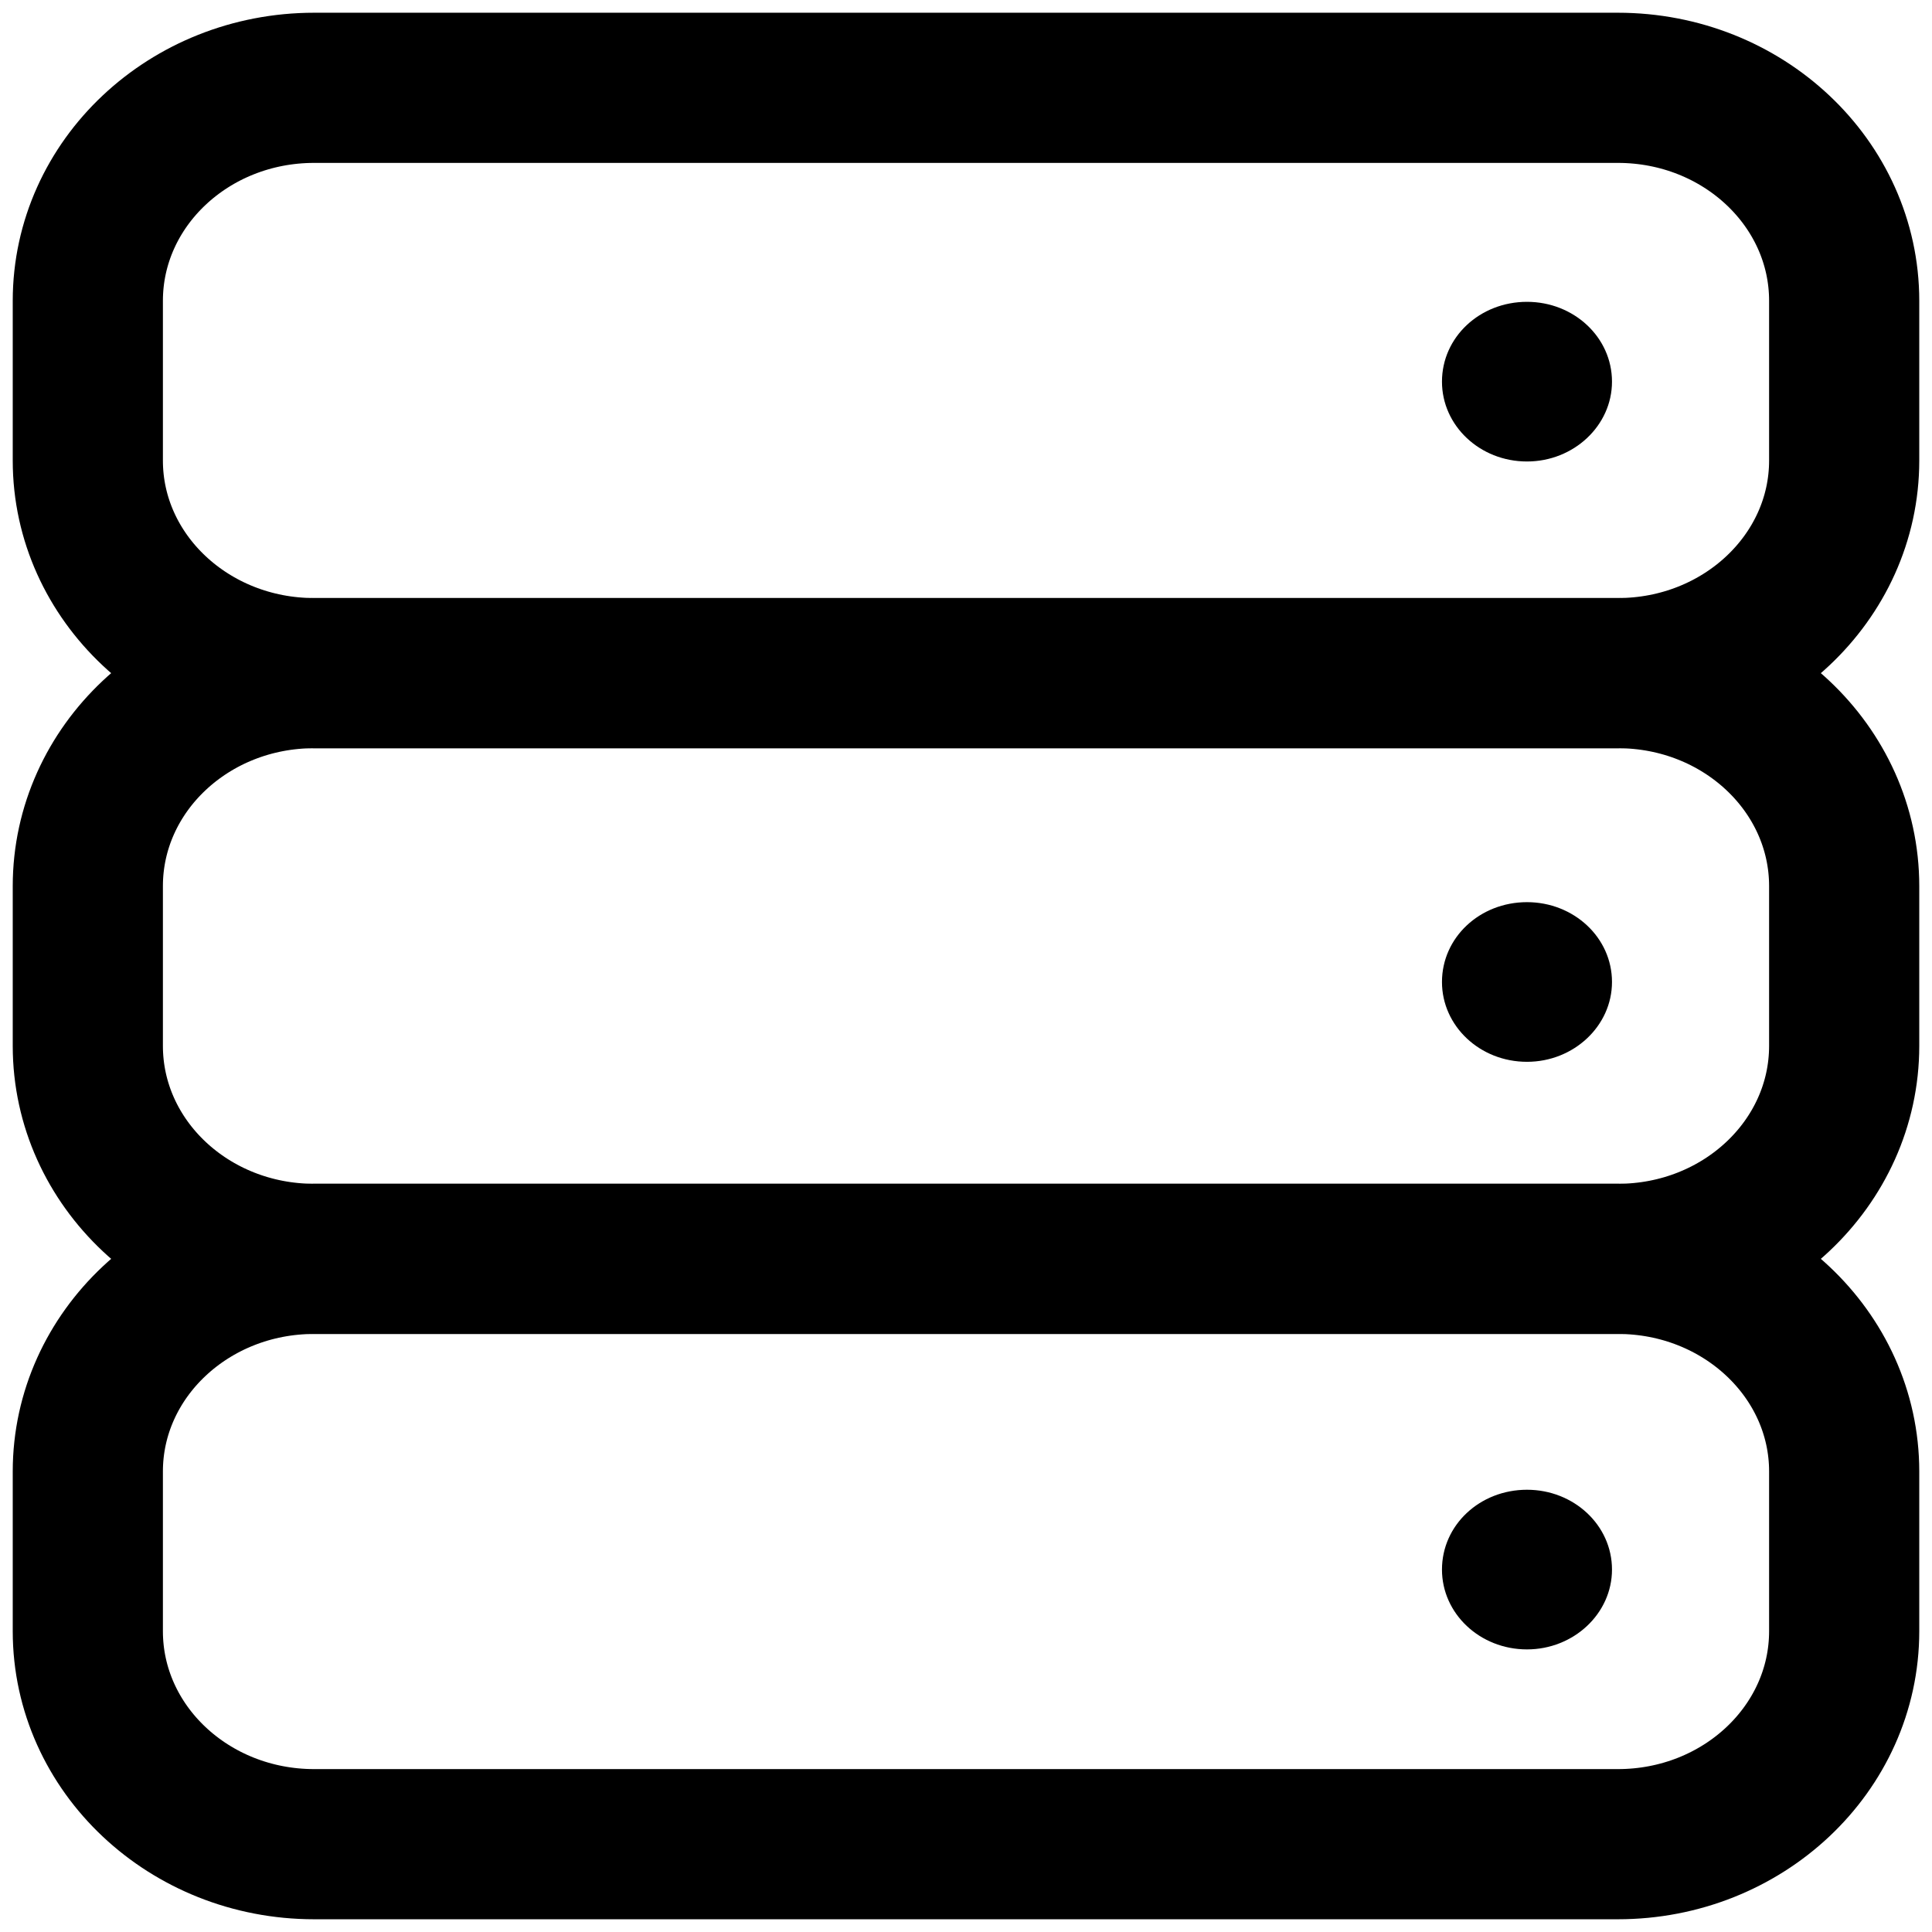 <svg xmlns="http://www.w3.org/2000/svg" width="22" height="22" viewBox="0 0 22 22" fill="none">
  <path d="M1 11.909C1 13.25 2.155 14.335 3.577 14.335H18.423C19.845 14.335 21 13.25 21 11.909V10.091C21 8.75 19.845 7.665 18.423 7.665H3.577C2.155 7.665 1 8.75 1 10.091V11.909Z" stroke="black" stroke-width="1.71" stroke-miterlimit="10" stroke-linecap="round" stroke-linejoin="round"/>
  <path d="M1 5.244C1 6.58 2.155 7.665 3.577 7.665H18.423C19.845 7.665 21 6.58 21 5.244V3.426C21 2.085 19.845 1 18.423 1H3.577C2.155 1 1 2.085 1 3.426V5.244Z" stroke="black" stroke-width="1.71" stroke-miterlimit="10" stroke-linecap="round" stroke-linejoin="round"/>
  <path d="M1 18.574C1 19.915 2.155 21 3.577 21H18.423C19.845 21 21 19.915 21 18.574V16.756C21 15.42 19.845 14.335 18.423 14.335H3.577C2.155 14.335 1 15.42 1 16.756V18.574Z" stroke="black" stroke-width="1.71" stroke-miterlimit="10" stroke-linecap="round" stroke-linejoin="round"/>
  <path d="M18.356 4.346C18.356 4.846 17.921 5.255 17.388 5.255C16.85 5.255 16.42 4.846 16.42 4.346C16.42 3.84 16.85 3.437 17.388 3.437C17.921 3.437 18.356 3.84 18.356 4.346Z" fill="black"/>
  <path d="M18.356 11.182C18.356 11.682 17.921 12.091 17.388 12.091C16.85 12.091 16.42 11.682 16.42 11.182C16.42 10.676 16.85 10.273 17.388 10.273C17.921 10.273 18.356 10.676 18.356 11.182Z" fill="black"/>
  <path d="M18.356 17.873C18.356 18.373 17.921 18.782 17.388 18.782C16.85 18.782 16.42 18.373 16.42 17.873C16.42 17.367 16.85 16.964 17.388 16.964C17.921 16.964 18.356 17.367 18.356 17.873Z" fill="black"/>
</svg>